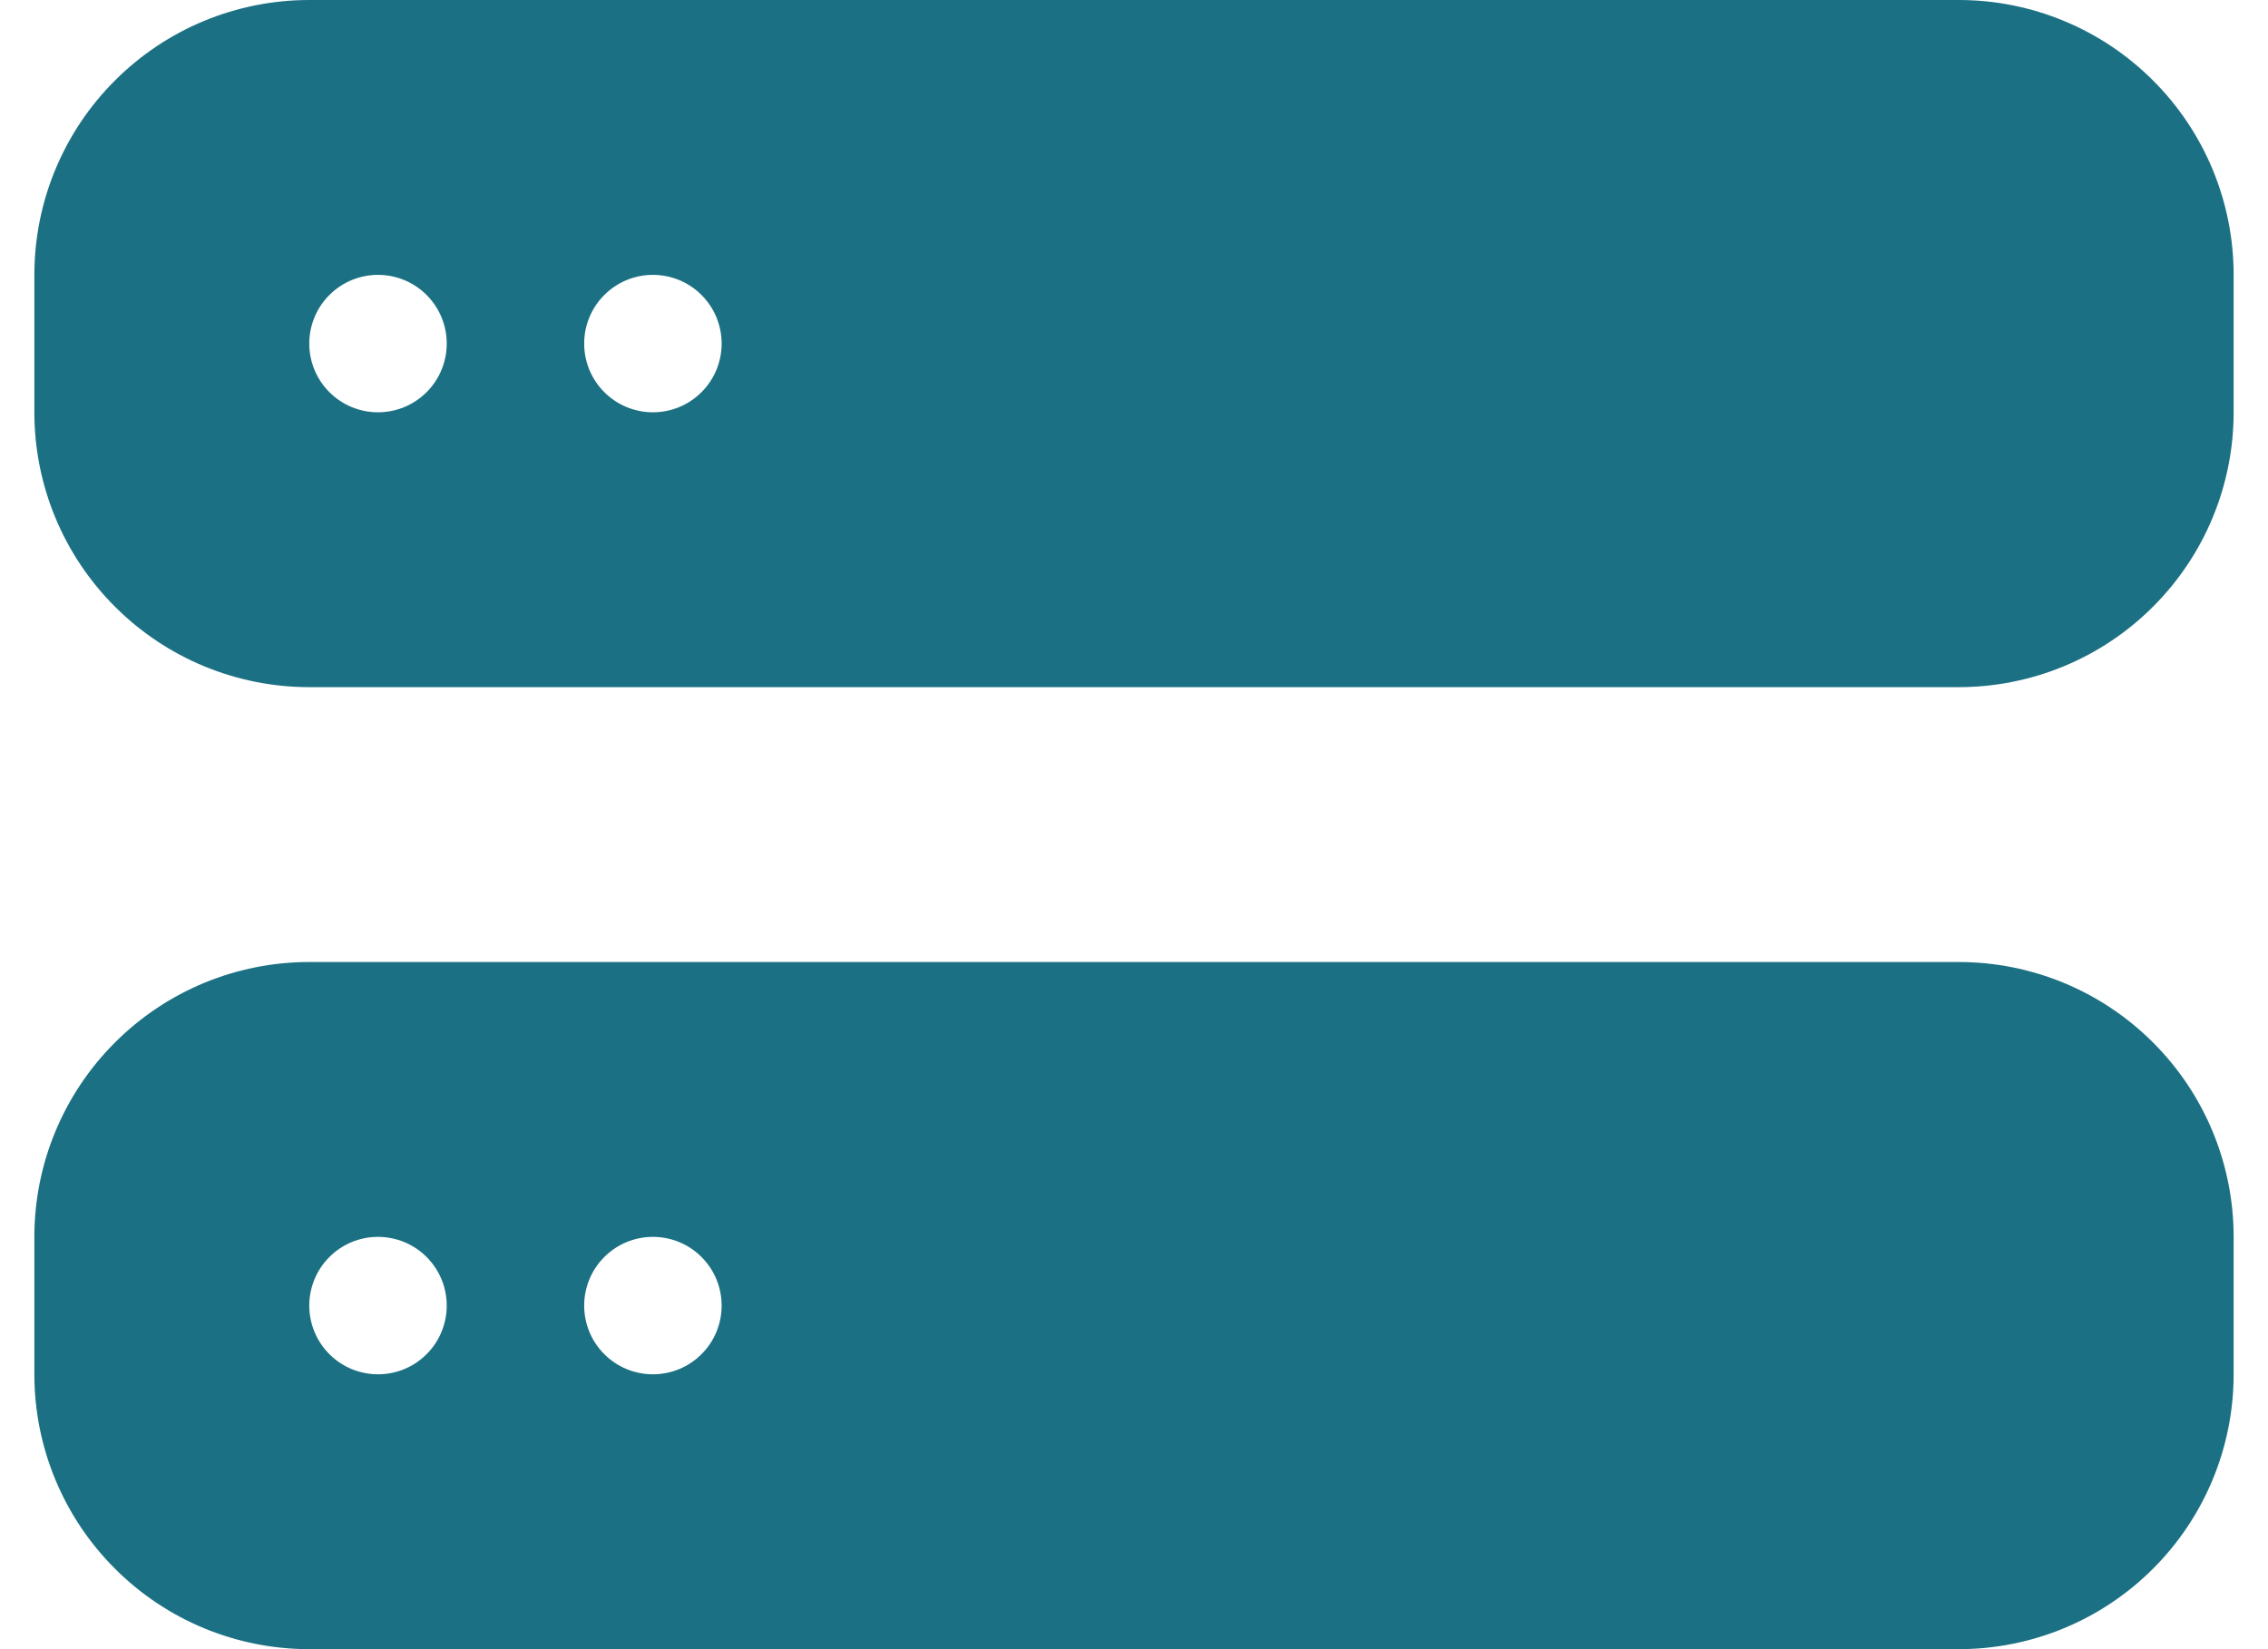<svg width="33" height="24" viewBox="0 0 33 24" fill="none" xmlns="http://www.w3.org/2000/svg">
<path d="M4.5 14C3.439 14 2.422 14.421 1.672 15.172C0.921 15.922 0.5 16.939 0.5 18L0.5 20C0.5 21.061 0.921 22.078 1.672 22.828C2.422 23.579 3.439 24 4.5 24H28.5C29.561 24 30.578 23.579 31.328 22.828C32.079 22.078 32.5 21.061 32.5 20V18C32.5 16.939 32.079 15.922 31.328 15.172C30.578 14.421 29.561 14 28.5 14H4.5ZM5.5 20C5.235 20 4.98 19.895 4.793 19.707C4.605 19.52 4.5 19.265 4.5 19C4.5 18.735 4.605 18.48 4.793 18.293C4.98 18.105 5.235 18 5.5 18C5.765 18 6.02 18.105 6.207 18.293C6.395 18.48 6.5 18.735 6.5 19C6.5 19.265 6.395 19.52 6.207 19.707C6.02 19.895 5.765 20 5.5 20ZM9.5 20C9.235 20 8.98 19.895 8.793 19.707C8.605 19.52 8.5 19.265 8.5 19C8.5 18.735 8.605 18.48 8.793 18.293C8.98 18.105 9.235 18 9.5 18C9.765 18 10.02 18.105 10.207 18.293C10.395 18.48 10.5 18.735 10.5 19C10.5 19.265 10.395 19.52 10.207 19.707C10.02 19.895 9.765 20 9.5 20ZM4.5 0C3.439 0 2.422 0.421 1.672 1.172C0.921 1.922 0.5 2.939 0.5 4L0.5 6C0.5 7.061 0.921 8.078 1.672 8.828C2.422 9.579 3.439 10 4.5 10H28.5C29.561 10 30.578 9.579 31.328 8.828C32.079 8.078 32.5 7.061 32.5 6V4C32.5 2.939 32.079 1.922 31.328 1.172C30.578 0.421 29.561 0 28.5 0H4.5ZM5.5 6C5.235 6 4.98 5.895 4.793 5.707C4.605 5.52 4.5 5.265 4.5 5C4.5 4.735 4.605 4.48 4.793 4.293C4.98 4.105 5.235 4 5.5 4C5.765 4 6.02 4.105 6.207 4.293C6.395 4.48 6.5 4.735 6.5 5C6.5 5.265 6.395 5.52 6.207 5.707C6.02 5.895 5.765 6 5.5 6ZM9.5 6C9.235 6 8.98 5.895 8.793 5.707C8.605 5.52 8.5 5.265 8.5 5C8.5 4.735 8.605 4.48 8.793 4.293C8.98 4.105 9.235 4 9.5 4C9.765 4 10.02 4.105 10.207 4.293C10.395 4.48 10.5 4.735 10.5 5C10.5 5.265 10.395 5.52 10.207 5.707C10.02 5.895 9.765 6 9.5 6Z" fill="#1B7183"/>
</svg>
